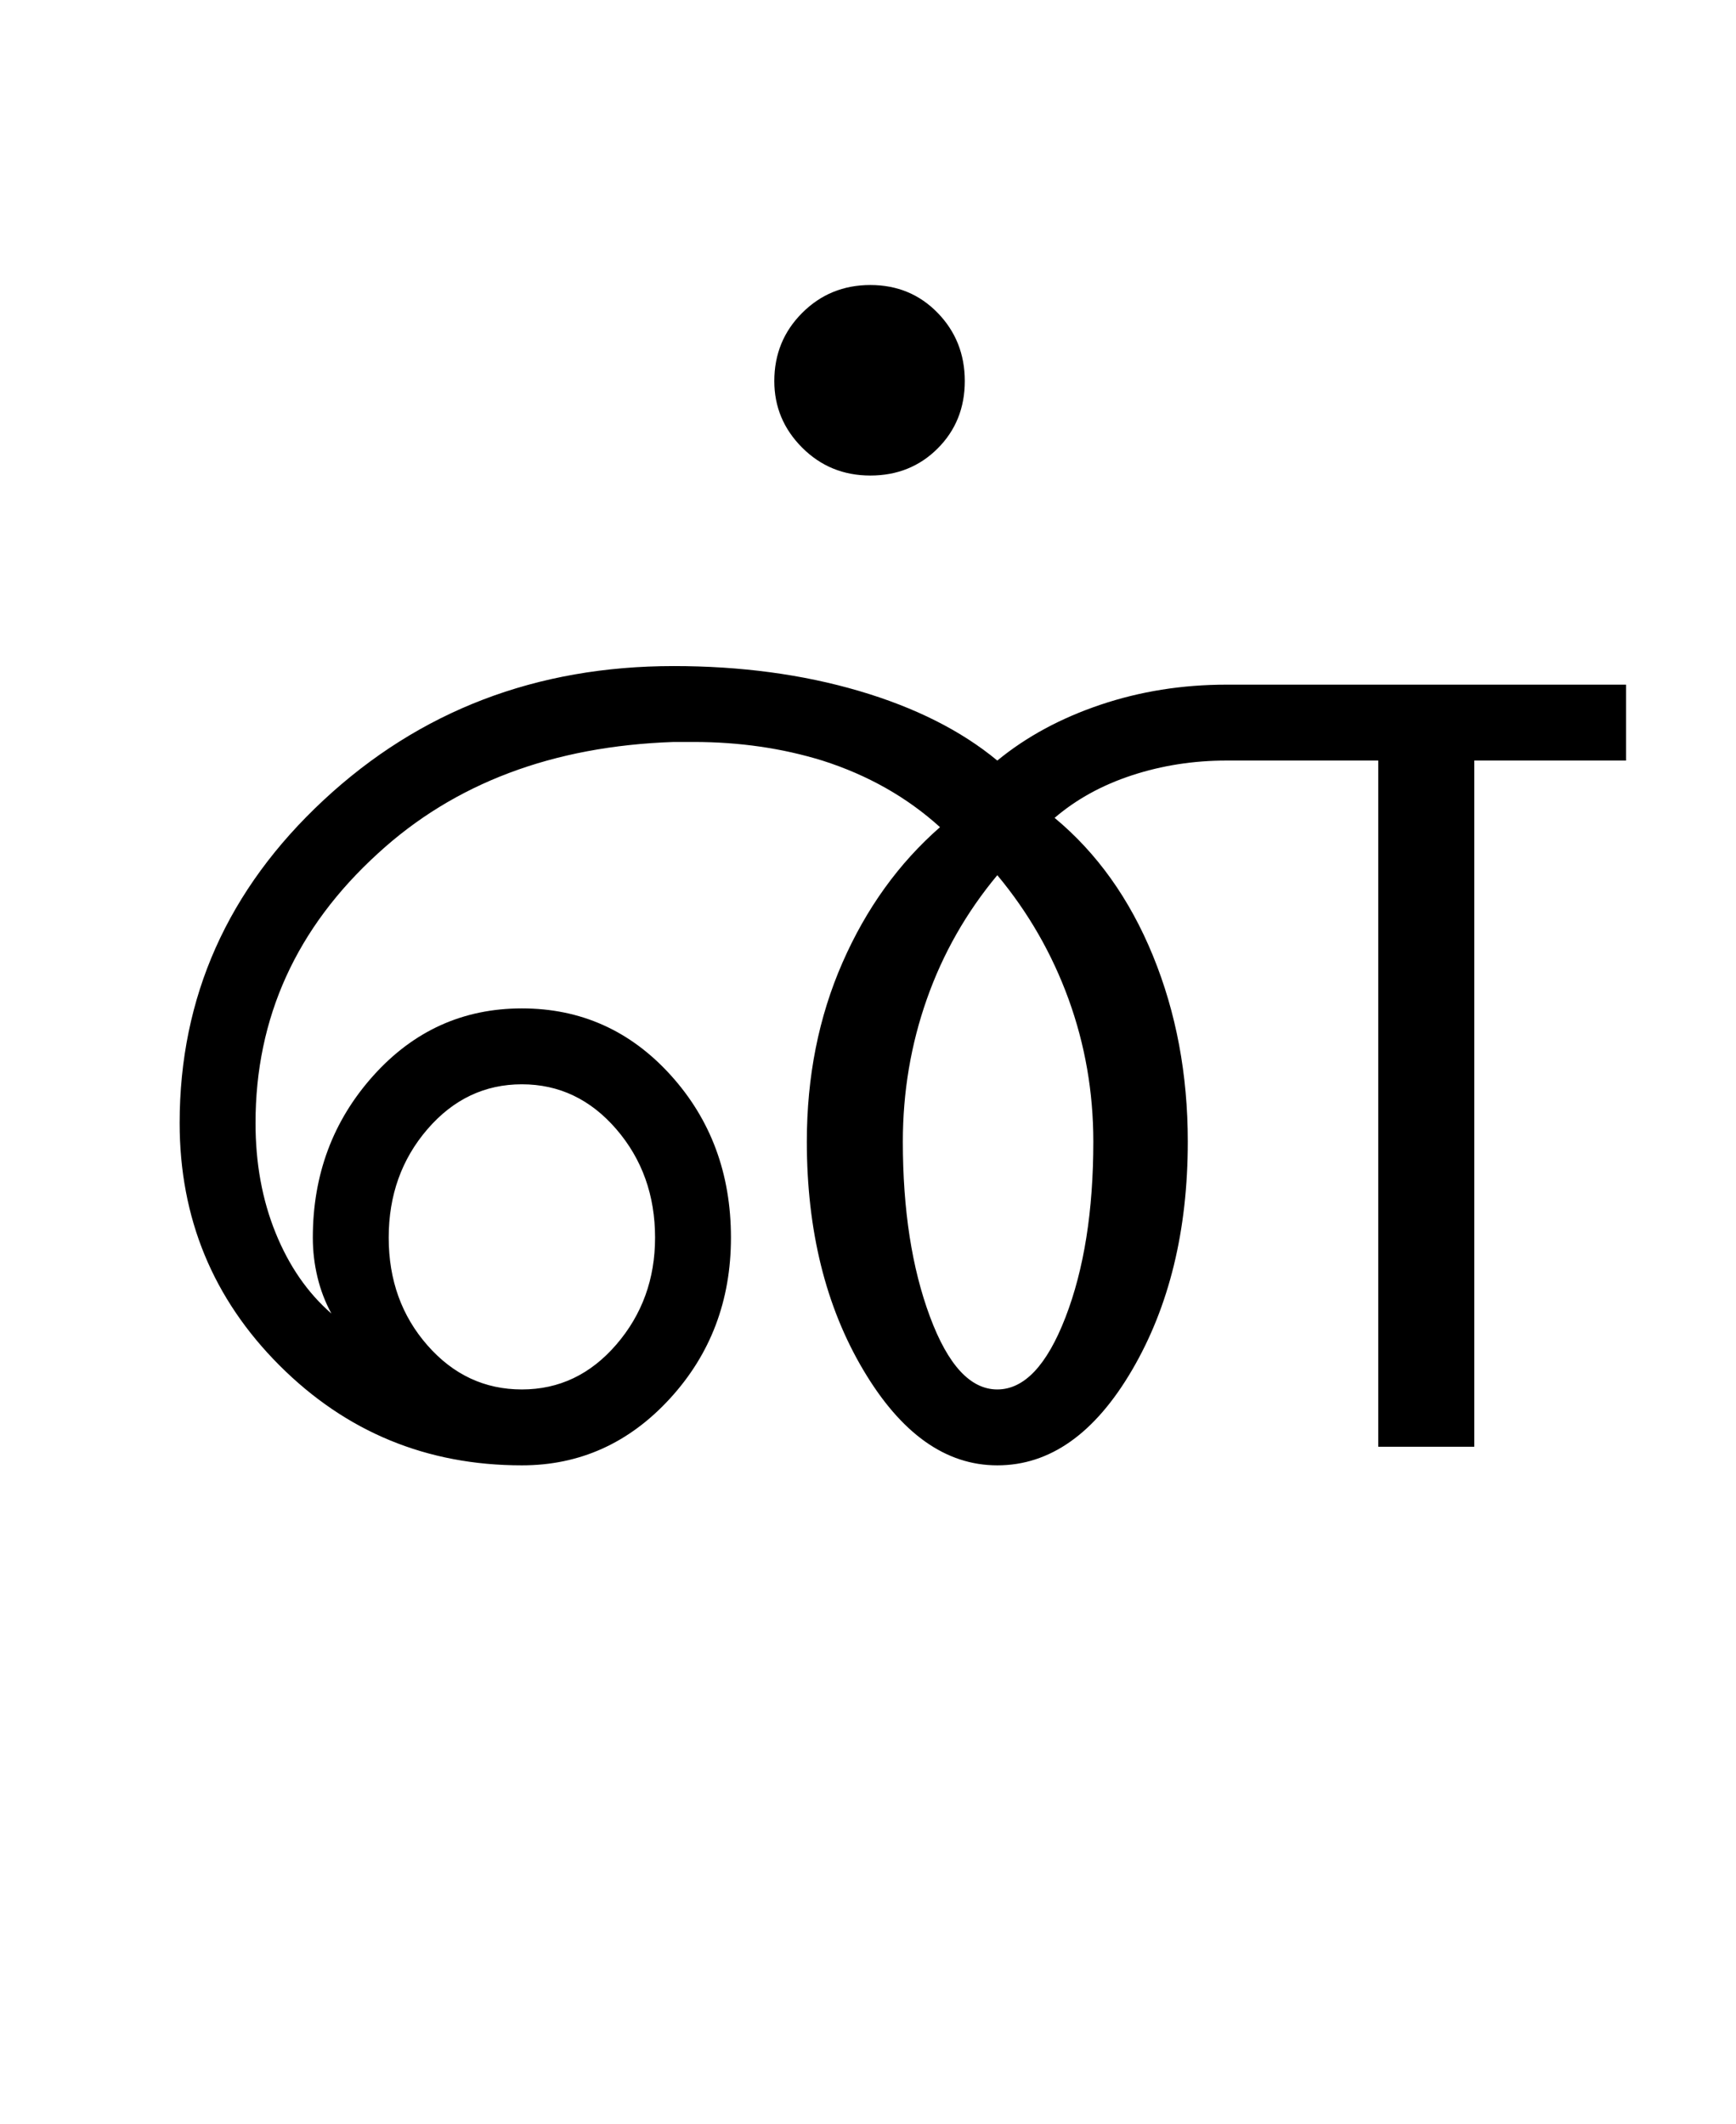 <?xml version="1.0" encoding="UTF-8"?>
<svg xmlns="http://www.w3.org/2000/svg" xmlns:xlink="http://www.w3.org/1999/xlink" width="280.25pt" height="342.75pt" viewBox="0 0 280.25 342.75" version="1.1">
<defs>
<g>
<symbol overflow="visible" id="glyph0-0">
<path style="stroke:none;" d="M 30.75 -215.25 L 215.25 -215.25 L 215.25 0 L 30.75 0 Z M 199.75 -15.25 L 199.75 -199.75 L 46 -199.75 L 46 -15.25 Z M 199.75 -15.25 "/>
</symbol>
<symbol overflow="visible" id="glyph0-1">
<path style="stroke:none;" d="M 109 -172 C 109 -176.332 110.5 -180 113.5 -183 C 116.5 -186 120.164 -187.5 124.5 -187.5 C 128.832 -187.5 132.457 -186 135.375 -183 C 138.289 -180 139.75 -176.332 139.75 -172 C 139.75 -167.664 138.289 -164.039 135.375 -161.125 C 132.457 -158.207 128.832 -156.75 124.5 -156.75 C 120.164 -156.75 116.5 -158.25 113.5 -161.25 C 110.5 -164.25 109 -167.832 109 -172 Z M 53 -51.25 C 48.832 -46.414 46.75 -40.582 46.75 -33.75 C 46.75 -26.914 48.832 -21.125 53 -16.375 C 57.164 -11.625 62.25 -9.25 68.25 -9.25 C 74.25 -9.25 79.332 -11.664 83.5 -16.5 C 87.664 -21.332 89.75 -27.082 89.75 -33.75 C 89.75 -40.582 87.664 -46.414 83.5 -51.25 C 79.332 -56.082 74.25 -58.5 68.25 -58.5 C 62.25 -58.5 57.164 -56.082 53 -51.25 Z M 129.75 -49.25 C 129.75 -38.25 131.207 -28.832 134.125 -21 C 137.039 -13.164 140.664 -9.25 145 -9.25 C 149.332 -9.25 153 -13.125 156 -20.875 C 159 -28.625 160.5 -38.082 160.5 -49.25 C 160.5 -57.25 159.164 -64.914 156.5 -72.25 C 153.832 -79.582 150 -86.25 145 -92.25 C 140 -86.25 136.207 -79.582 133.625 -72.25 C 131.039 -64.914 129.75 -57.25 129.75 -49.25 Z M 182 -123 L 246.5 -123 L 246.5 -110.75 L 222 -110.75 L 222 0 L 206.5 0 L 206.5 -110.75 L 182 -110.75 C 176.664 -110.75 171.582 -109.957 166.75 -108.375 C 161.914 -106.789 157.75 -104.5 154.25 -101.5 C 161.082 -95.832 166.375 -88.414 170.125 -79.25 C 173.875 -70.082 175.75 -60.082 175.75 -49.25 C 175.75 -34.914 172.75 -22.625 166.75 -12.375 C 160.75 -2.125 153.5 3 145 3 C 136.664 3 129.457 -2.125 123.375 -12.375 C 117.289 -22.625 114.25 -34.914 114.25 -49.25 C 114.25 -59.75 116.164 -69.375 120 -78.125 C 123.832 -86.875 129.082 -94.164 135.75 -100 C 130.414 -104.832 124.082 -108.414 116.75 -110.75 C 110.25 -112.75 103.332 -113.75 96 -113.75 C 95 -113.75 93.914 -113.75 92.75 -113.75 C 73.25 -113.082 57.332 -107.082 45 -95.75 C 31.832 -83.75 25.25 -69.25 25.25 -52.25 C 25.25 -45.75 26.332 -39.832 28.5 -34.5 C 30.664 -29.164 33.664 -24.832 37.5 -21.5 C 36.5 -23.332 35.75 -25.289 35.25 -27.375 C 34.75 -29.457 34.5 -31.582 34.5 -33.75 C 34.5 -43.914 37.75 -52.625 44.25 -59.875 C 50.75 -67.125 58.75 -70.75 68.25 -70.75 C 77.75 -70.75 85.75 -67.164 92.25 -60 C 98.75 -52.832 102 -44.082 102 -33.75 C 102 -23.582 98.707 -14.914 92.125 -7.75 C 85.539 -0.582 77.582 3 68.25 3 C 52.914 3 39.875 -2.375 29.125 -13.125 C 18.375 -23.875 13 -36.914 13 -52.25 C 13 -72.582 20.75 -89.957 36.25 -104.375 C 51.75 -118.789 70.582 -126 92.75 -126 C 103.582 -126 113.539 -124.664 122.625 -122 C 131.707 -119.332 139.164 -115.582 145 -110.75 C 149.664 -114.582 155.207 -117.582 161.625 -119.75 C 168.039 -121.914 174.832 -123 182 -123 Z M 182 -123 "/>
</symbol>
</g>
</defs>
<g id="surface1">
<rect x="0" y="0" width="280.25" height="342.75" style="fill:rgb(100%,100%,100%);fill-opacity:1;stroke:none;"/>
<g style="fill:rgb(0%,0%,0%);fill-opacity:1;">
  <use xlink:href="#glyph0-1" x="16" y="233.5"/>
</g>
</g>
</svg>
